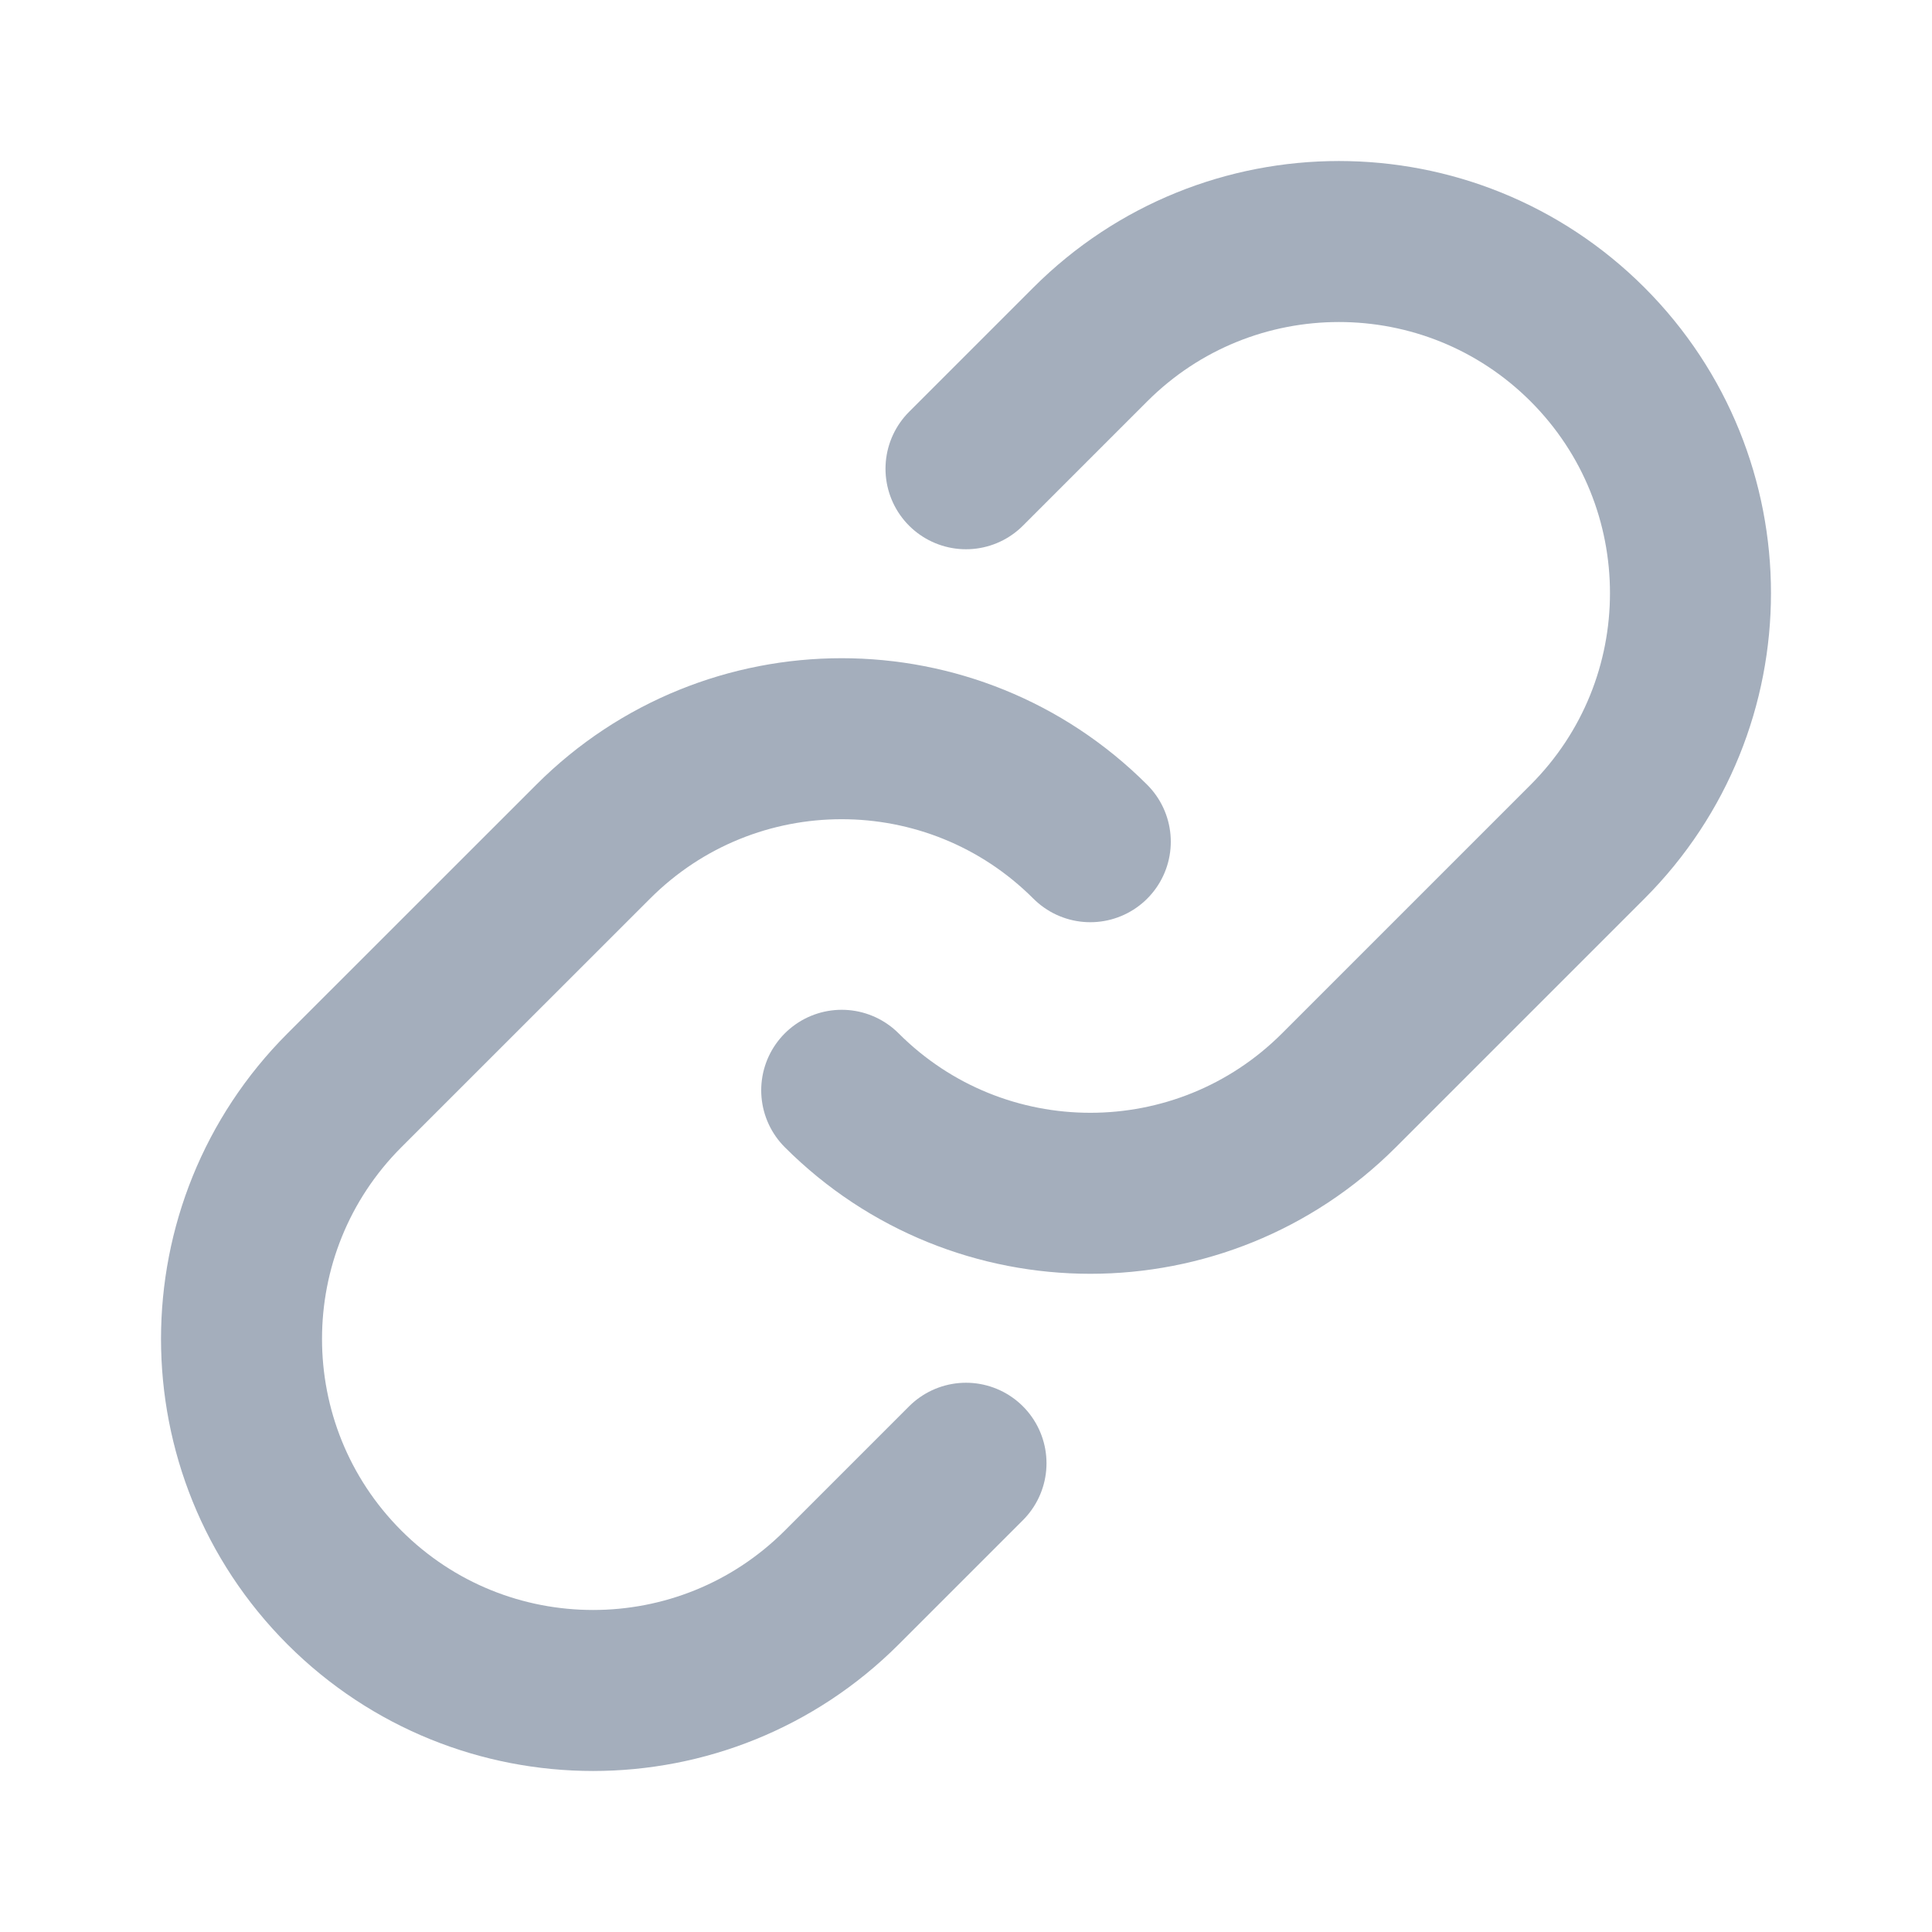 <svg width="24" height="24" viewBox="0 0 24 24" fill="none" xmlns="http://www.w3.org/2000/svg">
<path d="M13.544 10.456C11.838 8.75 9.073 8.75 7.368 10.456L4.279 13.544C2.574 15.25 2.574 18.015 4.279 19.721C5.985 21.426 8.75 21.426 10.456 19.721L12 18.177M10.456 13.544C12.162 15.25 14.927 15.25 16.633 13.544L19.721 10.456C21.426 8.75 21.426 5.985 19.721 4.279C18.015 2.574 15.25 2.574 13.544 4.279L12 5.823" stroke="#A4AEBC" stroke-width="2" stroke-linecap="round" stroke-linejoin="round"/>
</svg>
